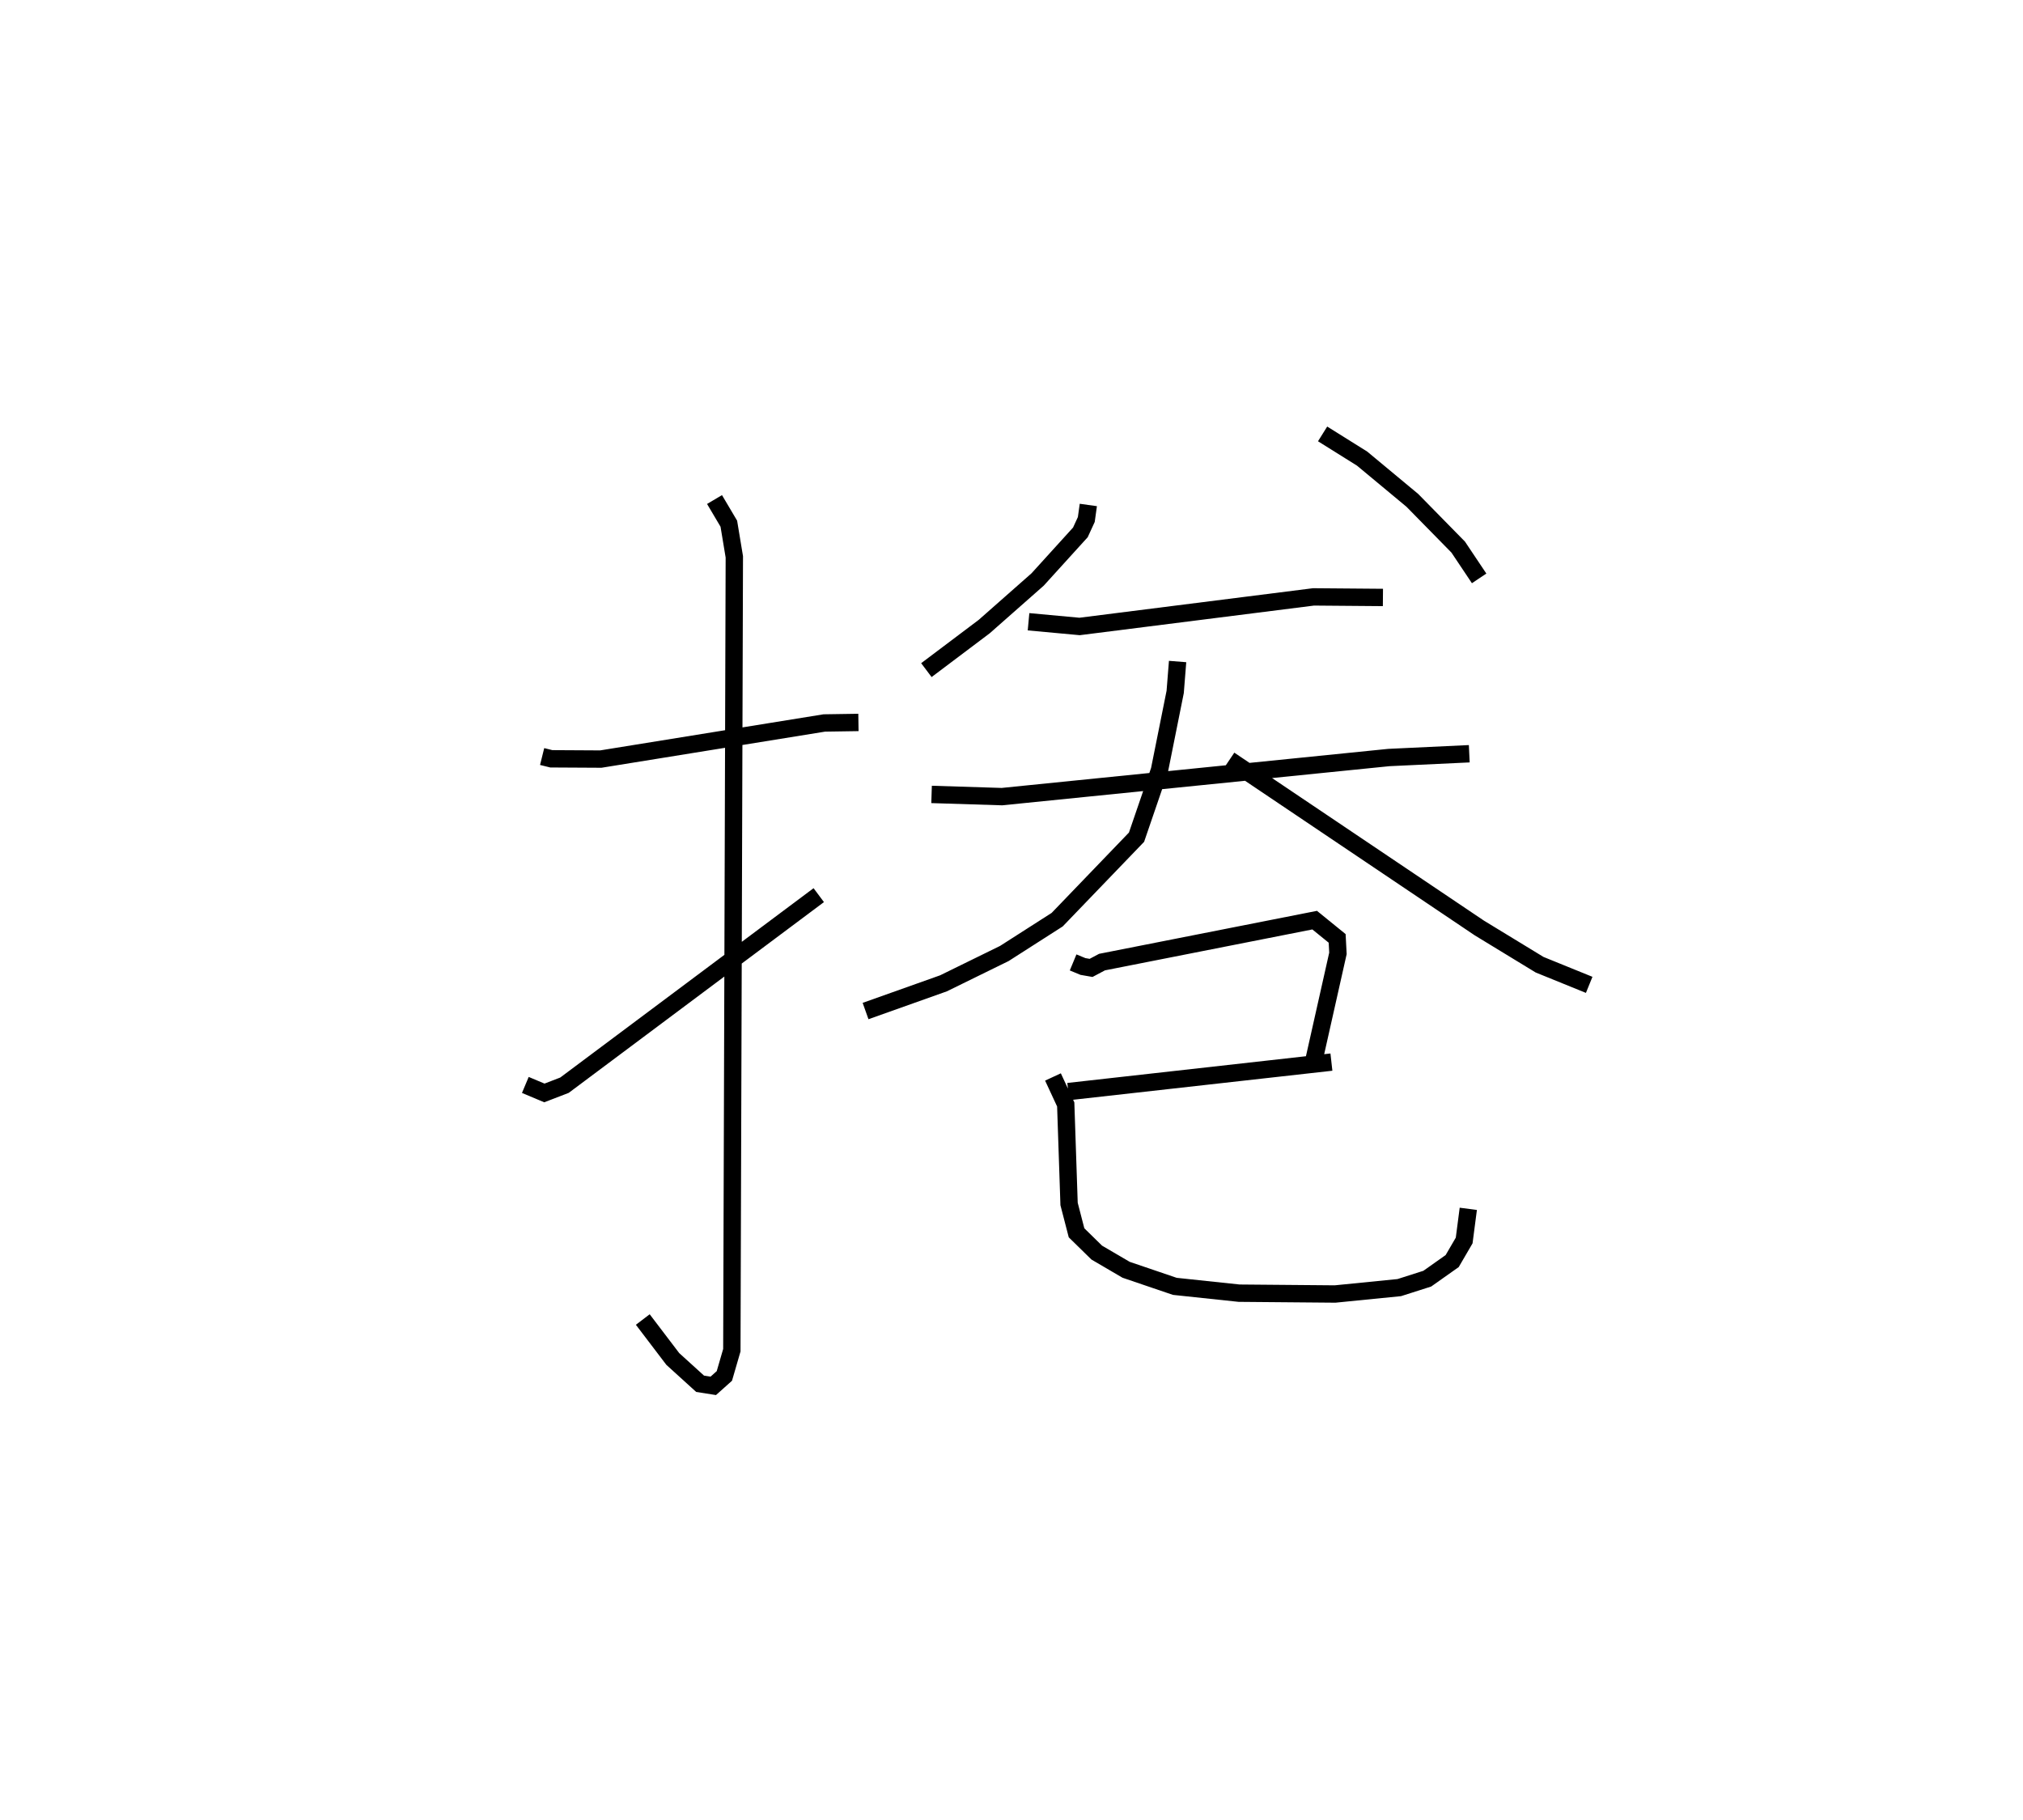 <?xml version="1.0" encoding="utf-8" ?>
<svg baseProfile="full" height="104.854" version="1.1" width="116.574" xmlns="http://www.w3.org/2000/svg" xmlns:ev="http://www.w3.org/2001/xml-events" xmlns:xlink="http://www.w3.org/1999/xlink"><defs /><rect fill="white" height="104.854" width="116.574" x="0" y="0" /><path d="M25,27.051 m0.0,0.0 m6.24,16.541 l0.528,0.131 2.853,0.016 l12.88,-2.081 1.966,-0.03 m-8.293,-12.844 l0.824,1.391 0.317,1.911 l-0.143,45.714 -0.431,1.483 l-0.639,0.571 -0.759,-0.12 l-1.574,-1.429 -1.729,-2.273 m-6.768,-13.517 l1.098,0.461 1.158,-0.446 l14.652,-10.951 m15.534,-22.482 l-0.117,0.837 -0.341,0.742 l-2.465,2.715 -3.077,2.713 l-3.332,2.509 m22.832,-13.611 l2.277,1.424 2.895,2.406 l2.642,2.692 1.206,1.803 m-25.966,2.499 l2.943,0.271 13.48,-1.704 l3.999,0.033 m-26.009,11.349 l4.056,0.127 22.294,-2.253 l4.634,-0.218 m-16.807,-5.314 l-0.139,1.751 -0.905,4.511 l-1.323,3.86 -4.573,4.753 l-3.045,1.949 -3.506,1.719 l-4.49,1.597 m20.97,-14.474 l14.398,9.688 3.472,2.116 l2.858,1.161 m-29.738,-1.293 l0.565,0.234 0.47,0.082 l0.631,-0.335 12.253,-2.417 l1.296,1.052 0.045,0.863 l-1.359,6.05 m-14.18,1.913 l15.163,-1.698 m-16.045,0.856 l0.735,1.583 0.193,5.736 l0.43,1.661 1.166,1.141 l1.692,0.99 2.805,0.954 l3.704,0.393 5.531,0.048 l3.7,-0.369 1.613,-0.515 l1.435,-1.014 0.691,-1.185 l0.238,-1.825 " fill="none" stroke="black" stroke-width="1" /></svg>